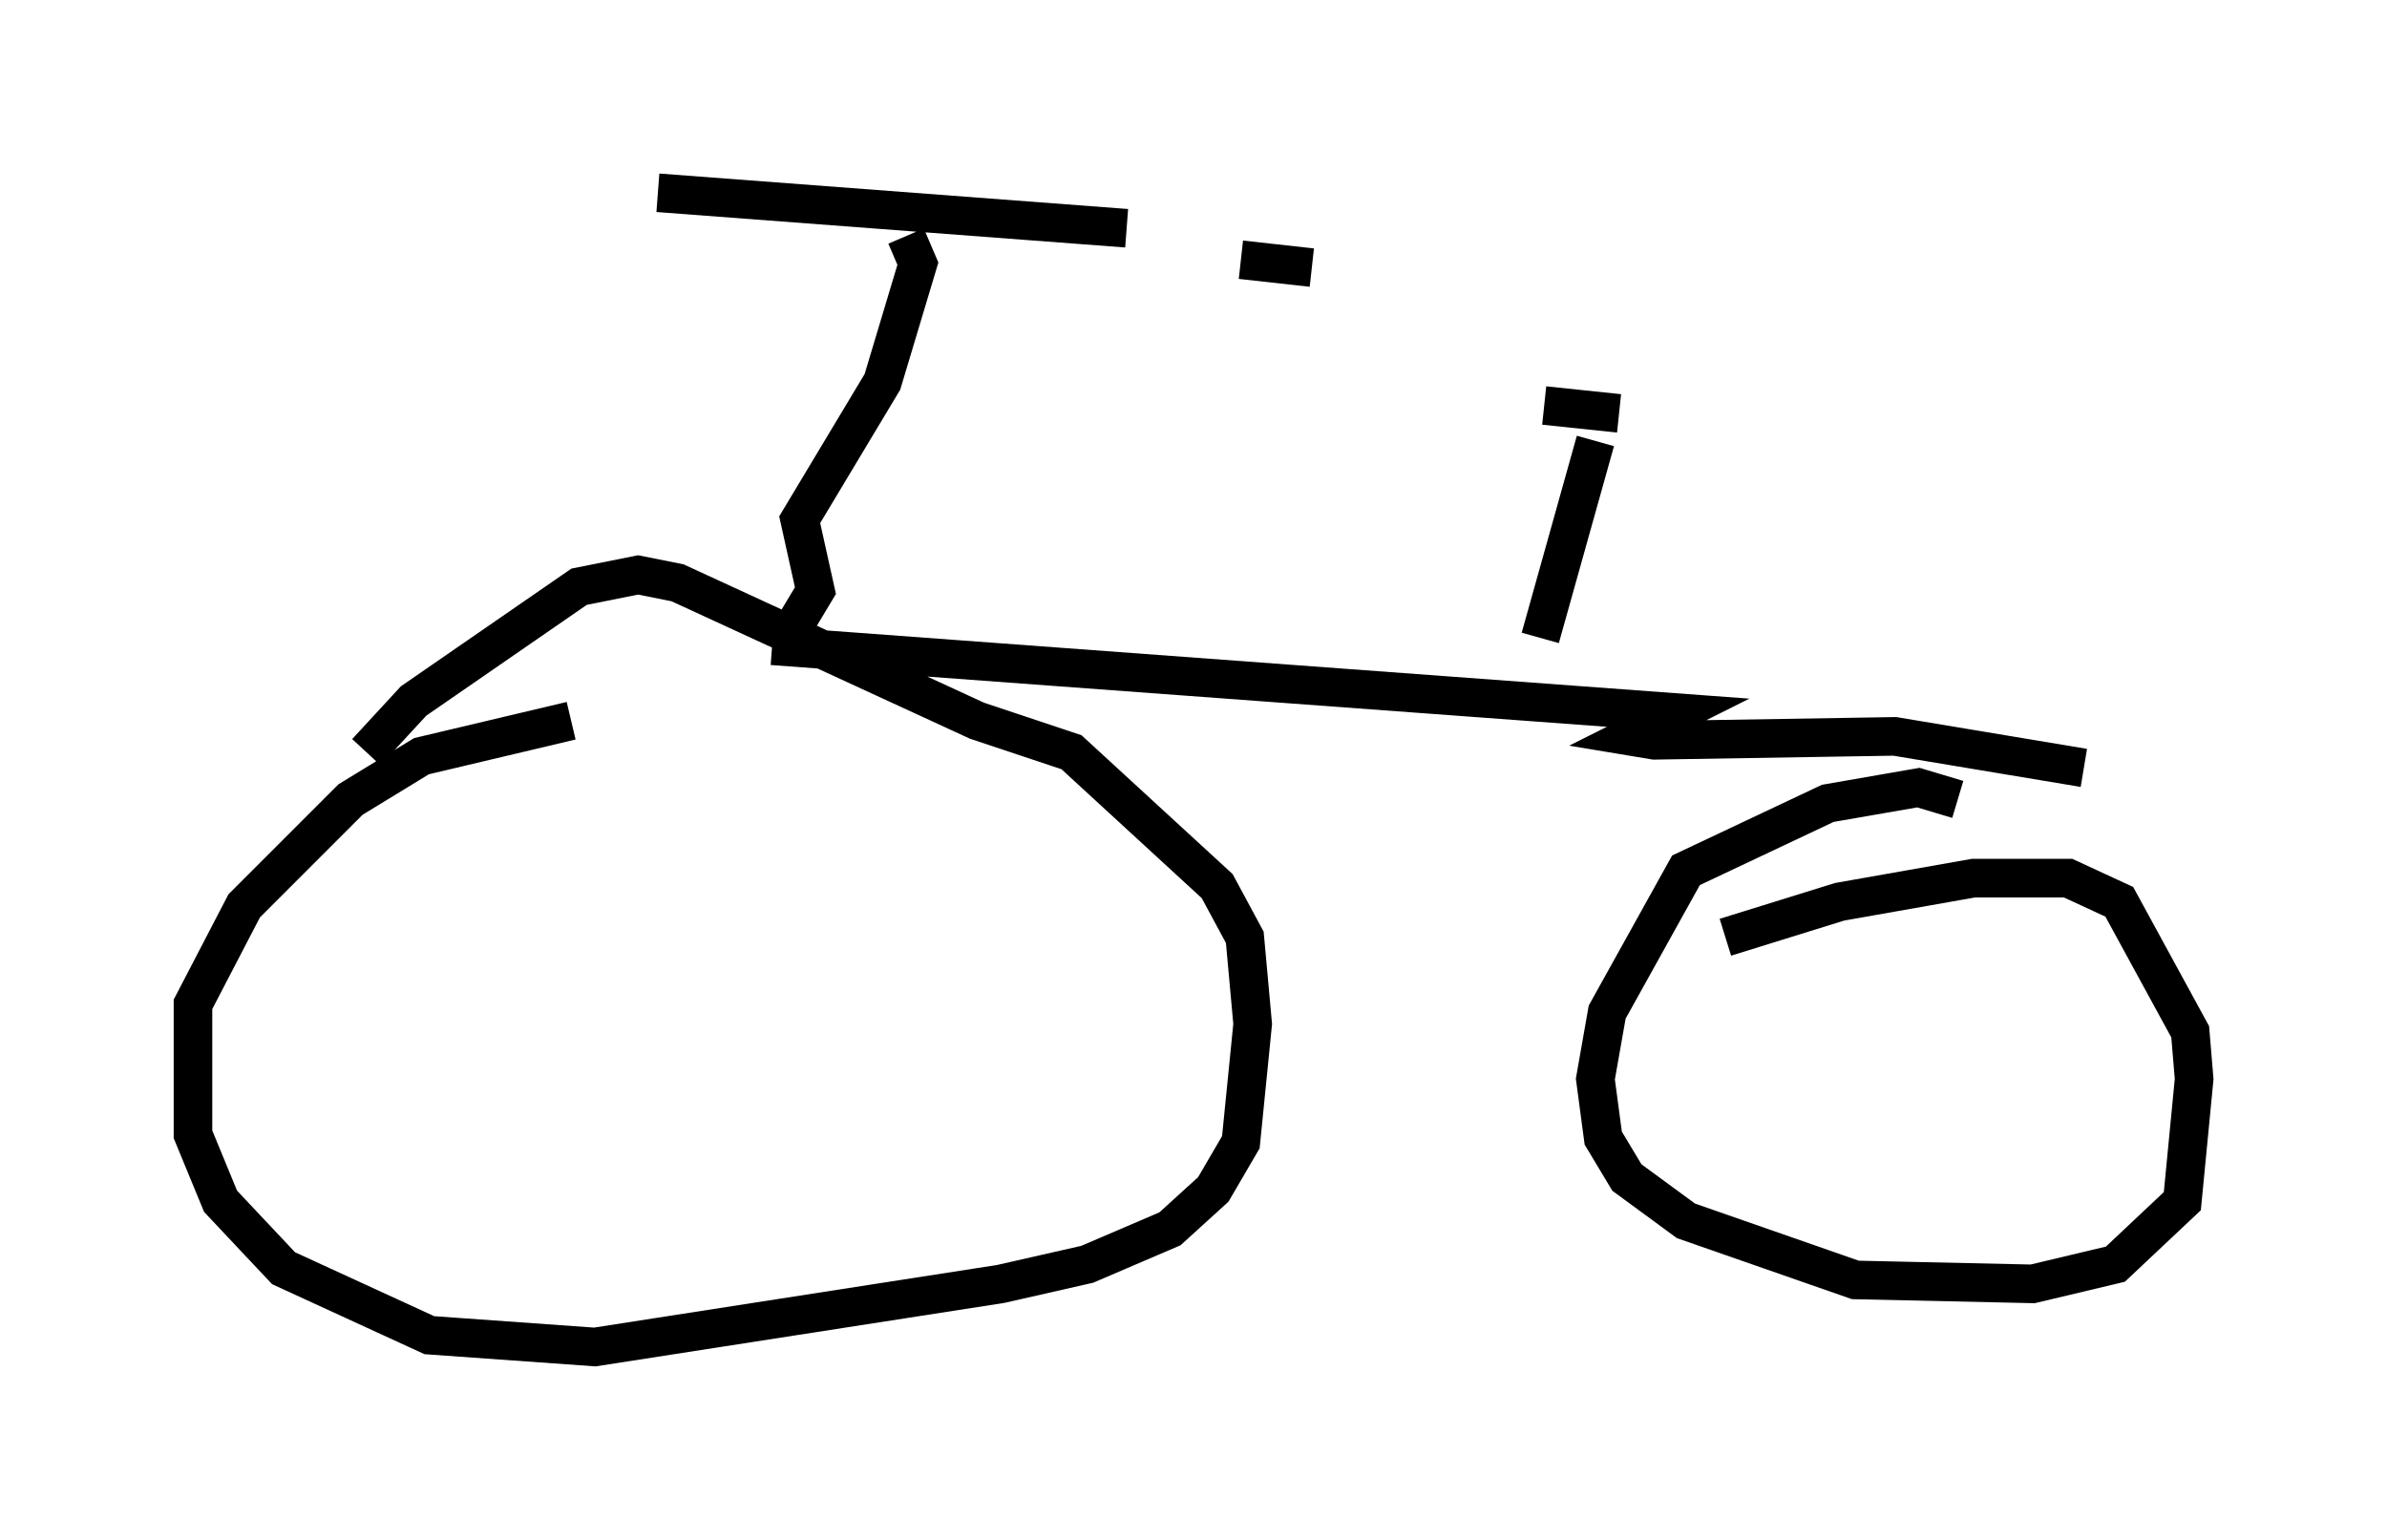 <?xml version="1.0" encoding="utf-8" ?>
<svg baseProfile="full" height="39.911" version="1.1" width="61.859" xmlns="http://www.w3.org/2000/svg" xmlns:ev="http://www.w3.org/2001/xml-events" xmlns:xlink="http://www.w3.org/1999/xlink"><defs /><rect fill="white" height="39.911" width="61.859" x="0" y="0" /><path d="M20.109, 18.373 m-5.308, 0.306 l-3.879, 0.919 -1.838, 1.123 l-2.756, 2.756 -1.327, 2.552 l0.0, 3.369 0.715, 1.735 l1.633, 1.735 3.777, 1.735 l4.288, 0.306 10.515, -1.633 l2.246, -0.51 2.144, -0.919 l1.123, -1.021 0.715, -1.225 l0.306, -3.063 -0.204, -2.246 l-0.715, -1.327 -3.777, -3.471 l-2.45, -0.817 -7.758, -3.573 l-1.021, -0.204 -1.531, 0.306 l-4.288, 2.96 -1.225, 1.327 m41.242, 1.225 l-1.021, -0.306 -2.348, 0.408 l-3.675, 1.735 -2.042, 3.675 l-0.306, 1.735 0.204, 1.531 l0.613, 1.021 1.531, 1.123 l4.39, 1.531 4.594, 0.102 l2.144, -0.51 1.735, -1.633 l0.306, -3.165 -0.102, -1.225 l-1.838, -3.369 -1.327, -0.613 l-2.45, 0.0 -3.471, 0.613 l-2.96, 0.919 m-24.704, -7.554 l23.479, 1.735 -1.225, 0.613 l0.613, 0.102 6.227, -0.102 l4.9, 0.817 m-33.484, -3.573 l0.613, -1.021 -0.408, -1.838 l2.144, -3.573 0.919, -3.063 l-0.306, -0.715 m10.515, 0.817 l-1.838, -0.204 m-15.109, -1.735 l12.148, 0.919 m12.148, 5.513 l-1.429, 5.104 m0.102, -6.023 l1.94, 0.204 " fill="none" stroke="black" stroke-width="1" /></svg>